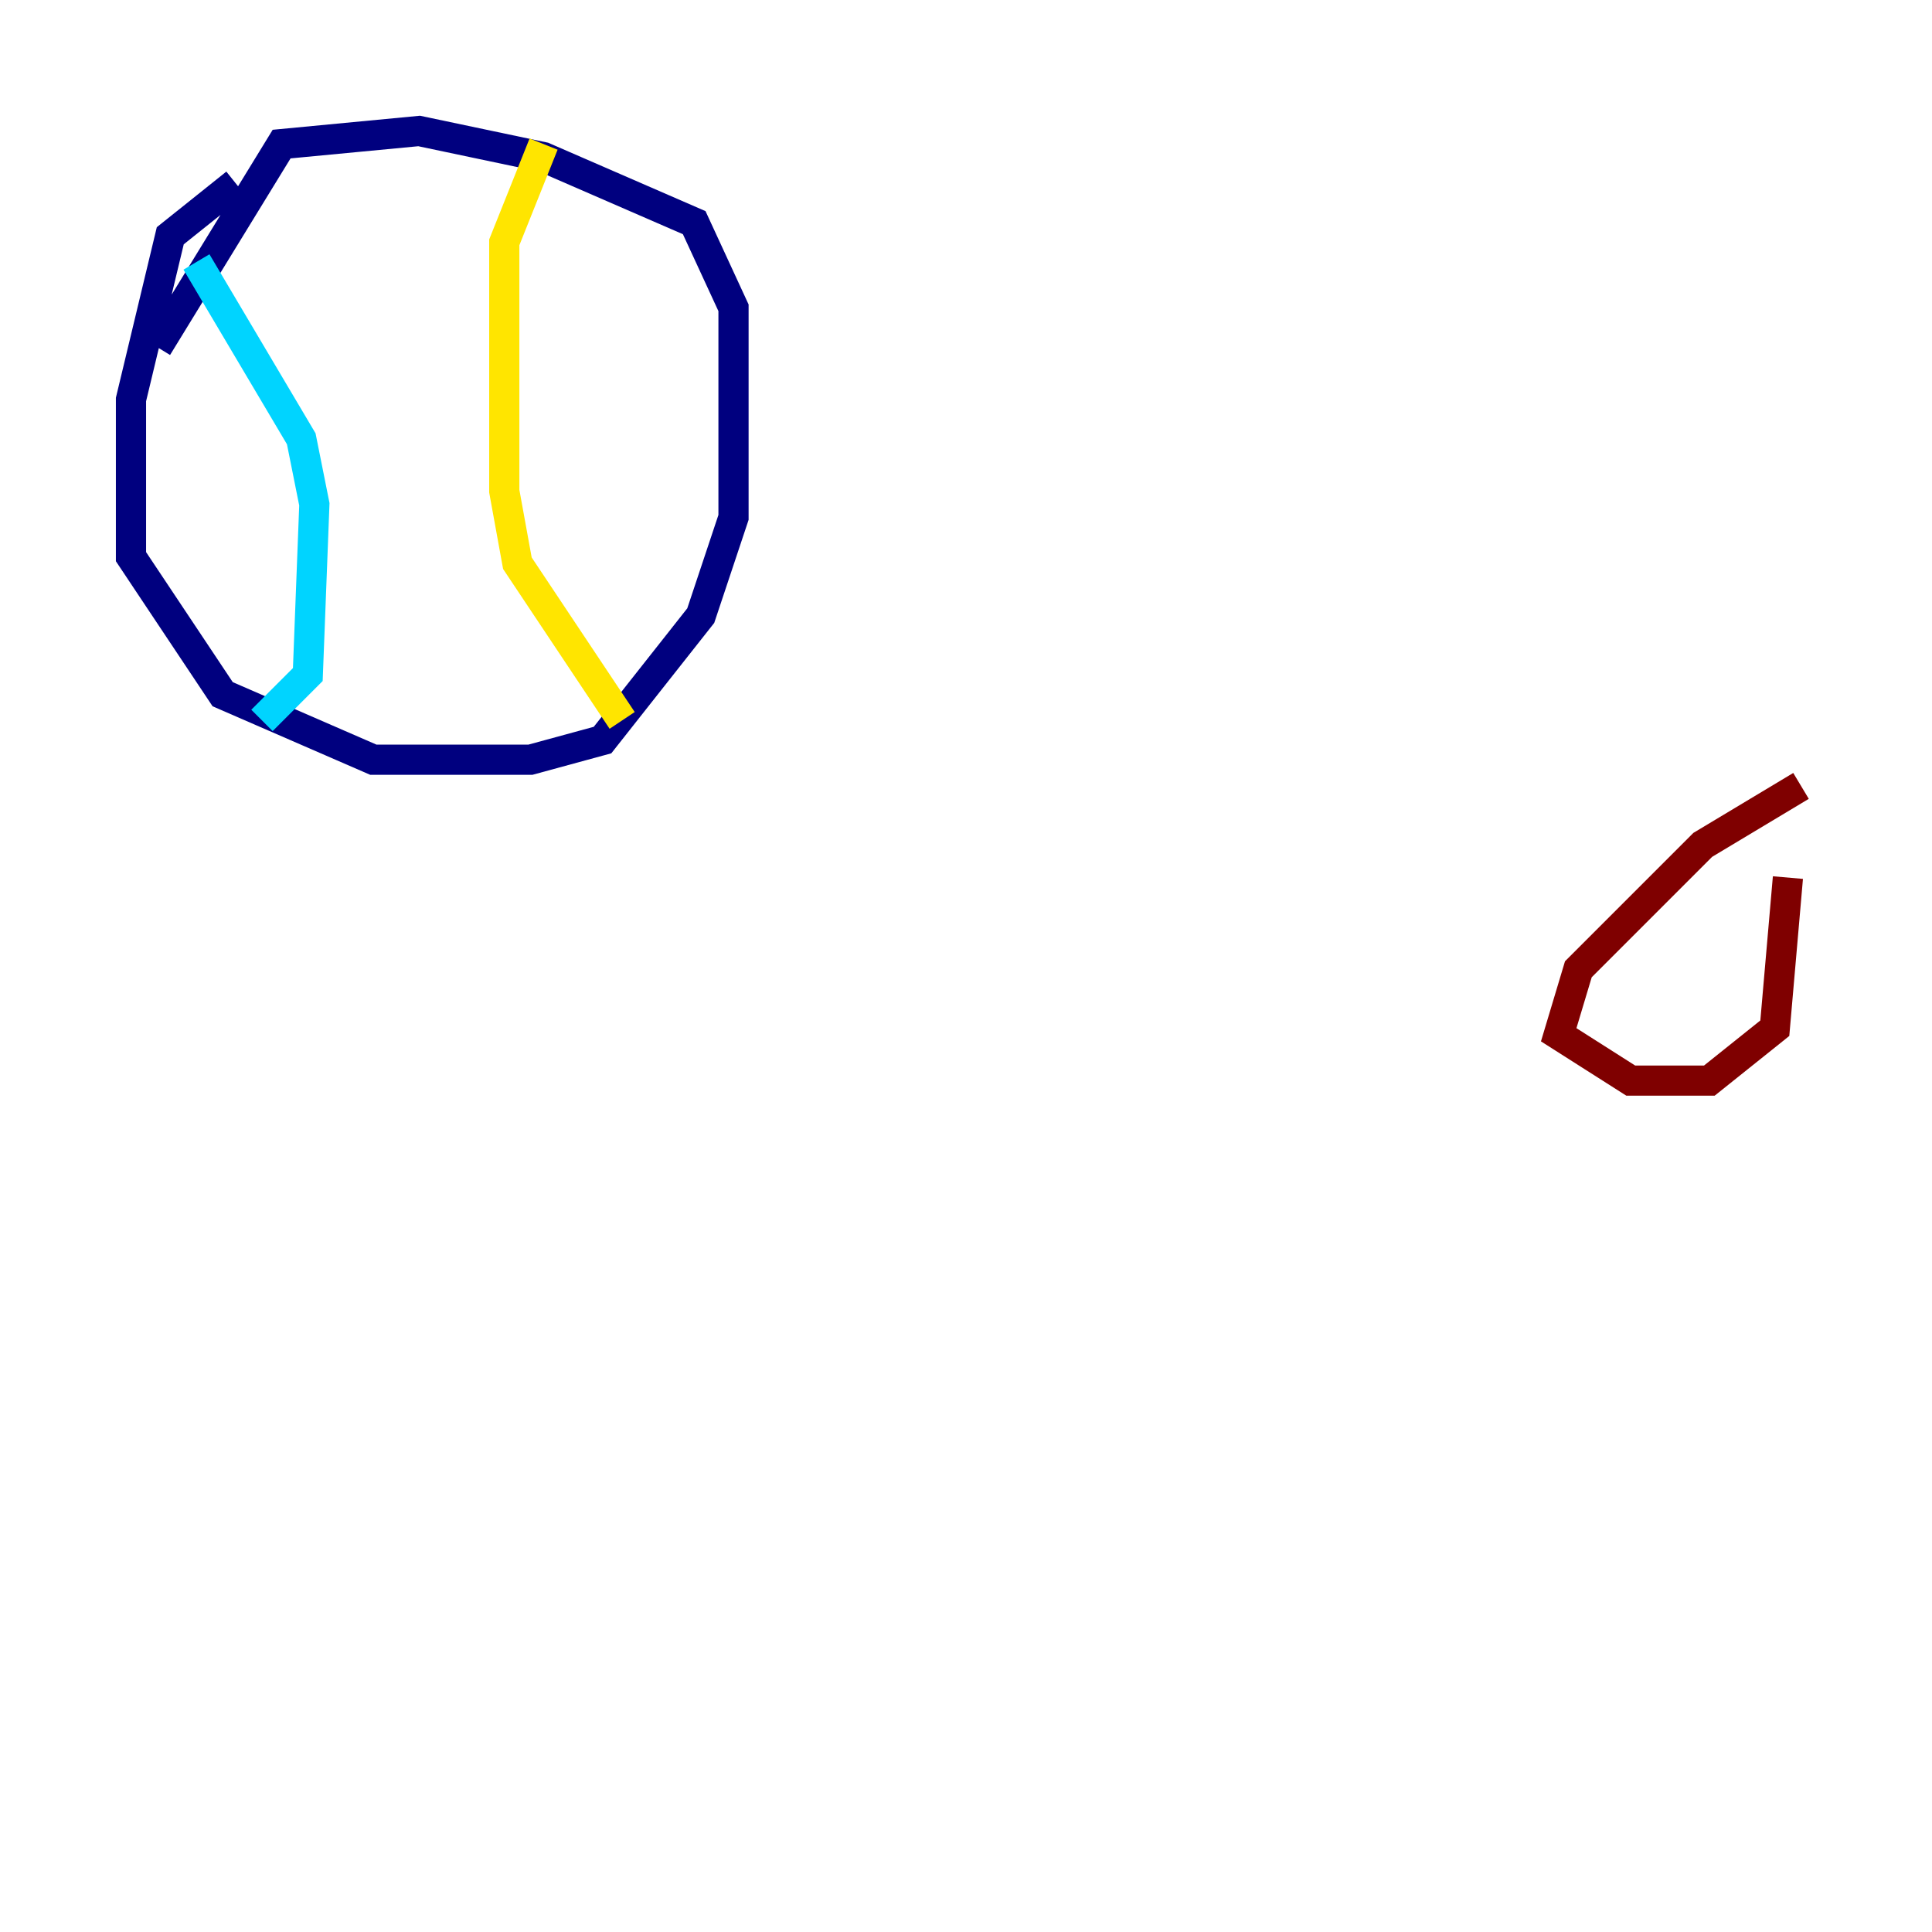 <?xml version="1.0" encoding="utf-8" ?>
<svg baseProfile="tiny" height="128" version="1.2" viewBox="0,0,128,128" width="128" xmlns="http://www.w3.org/2000/svg" xmlns:ev="http://www.w3.org/2001/xml-events" xmlns:xlink="http://www.w3.org/1999/xlink"><defs /><polyline fill="none" points="15.62,12.149 11.281,15.62 8.678,26.468 8.678,36.881 14.752,45.993 24.732,50.332 35.146,50.332 39.919,49.031 46.427,40.786 48.597,34.278 48.597,20.393 45.993,14.752 36.014,10.414 27.77,8.678 18.658,9.546 10.414,22.997" stroke="#00007f" stroke-width="2" /><polyline fill="none" points="13.017,17.356 19.959,29.071 20.827,33.41 20.393,44.691 17.356,47.729" stroke="#00d4ff" stroke-width="2" /><polyline fill="none" points="36.014,9.546 33.41,16.054 33.41,32.542 34.278,37.315 41.22,47.729" stroke="#ffe500" stroke-width="2" /><polyline fill="none" points="119.322,52.068 112.814,55.973 104.57,64.217 103.268,68.556 108.041,71.593 113.248,71.593 117.586,68.122 118.454,58.142" stroke="#7f0000" stroke-width="2" /></svg>